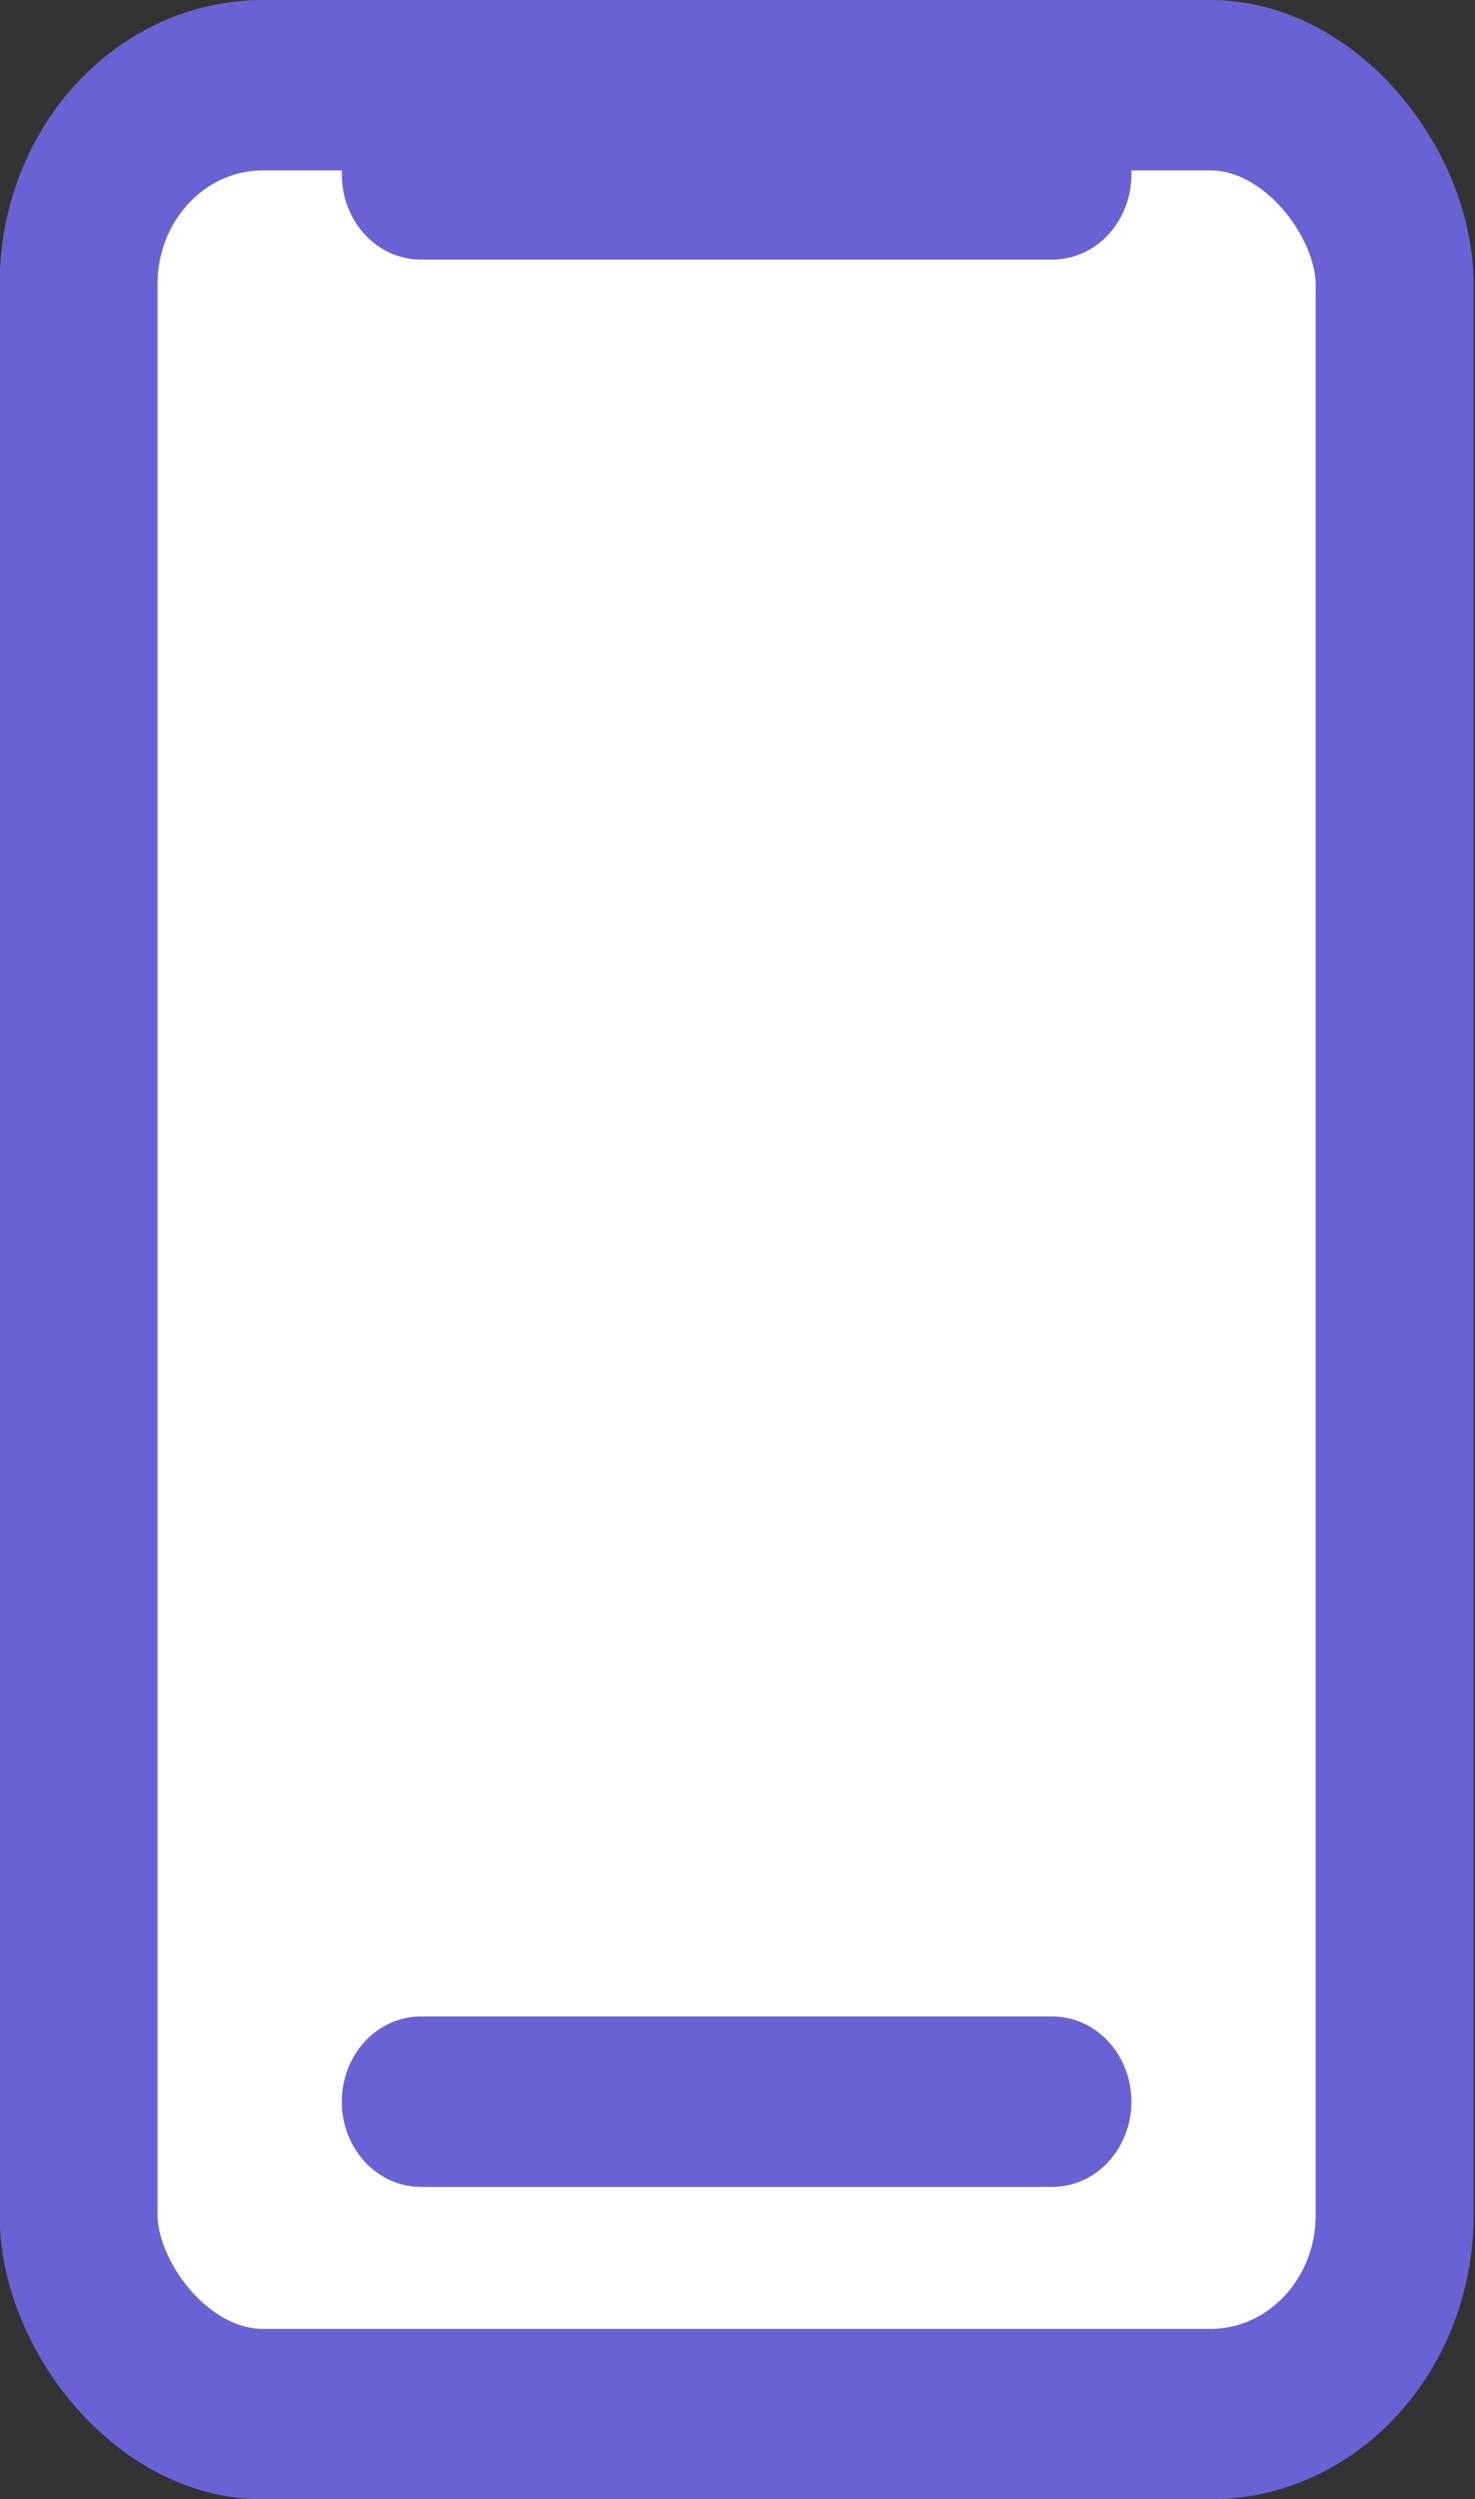 <?xml version="1.0" encoding="UTF-8" standalone="no"?>
<!-- Created with Inkscape (http://www.inkscape.org/) -->

<svg
   width="8.14mm"
   height="13.793mm"
   viewBox="0 0 8.14 13.793"
   version="1.1"
   id="svg68348"
   xml:space="preserve"
   inkscape:export-filename="Ава.png"
   inkscape:export-xdpi="500"
   inkscape:export-ydpi="500"
   sodipodi:docname="Ава.svg"
   xmlns:inkscape="http://www.inkscape.org/namespaces/inkscape"
   xmlns:sodipodi="http://sodipodi.sourceforge.net/DTD/sodipodi-0.dtd"
   xmlns="http://www.w3.org/2000/svg"
   xmlns:svg="http://www.w3.org/2000/svg"><rect x="0" y="0" width="8.14" height="13.793" fill="#333333" stroke="none"/><sodipodi:namedview
     id="namedview68350"
     pagecolor="#ffffff"
     bordercolor="#000000"
     borderopacity="0.25"
     inkscape:showpageshadow="2"
     inkscape:pageopacity="0.0"
     inkscape:pagecheckerboard="0"
     inkscape:deskcolor="#d1d1d1"
     inkscape:document-units="mm"
     showgrid="false" /><defs
     id="defs68345"><linearGradient
       id="linearGradient6508"
       inkscape:swatch="solid"><stop
         style="stop-color:#ffffff;stop-opacity:1;"
         offset="0"
         id="stop6506" /></linearGradient></defs><g
     inkscape:label="Шар 1"
     inkscape:groupmode="layer"
     id="layer1"
     transform="translate(-9.144,-141.603)"><g
       style="fill:#ffffff;fill-opacity:1;stroke:#6962d5;stroke-opacity:1"
       id="g2393"
       transform="matrix(0.581,0,0,0.627,6.237,140.976)"
       inkscape:label="Аксесуари"><rect
         x="5.75"
         y="1.75"
         width="12.5"
         height="20.5"
         rx="1.75"
         stroke="#000000"
         stroke-width="1.5"
         id="rect2380"
         style="fill:#ffffff;fill-opacity:1;stroke:#6962d5;stroke-opacity:1" /><path
         d="m 9,19.5 h 6"
         stroke="#000000"
         stroke-width="1.5"
         stroke-linecap="round"
         id="path2382"
         style="fill:#ffffff;fill-opacity:1;stroke:#6962d5;stroke-opacity:1"
         inkscape:label="path2382" /><path
         d="M 9,2.535 H 15"
         stroke="#000000"
         stroke-width="1.5"
         stroke-linecap="round"
         id="path5877"
         style="fill:#ffffff;fill-opacity:1;stroke:#6962d5;stroke-opacity:1" /></g></g></svg>

